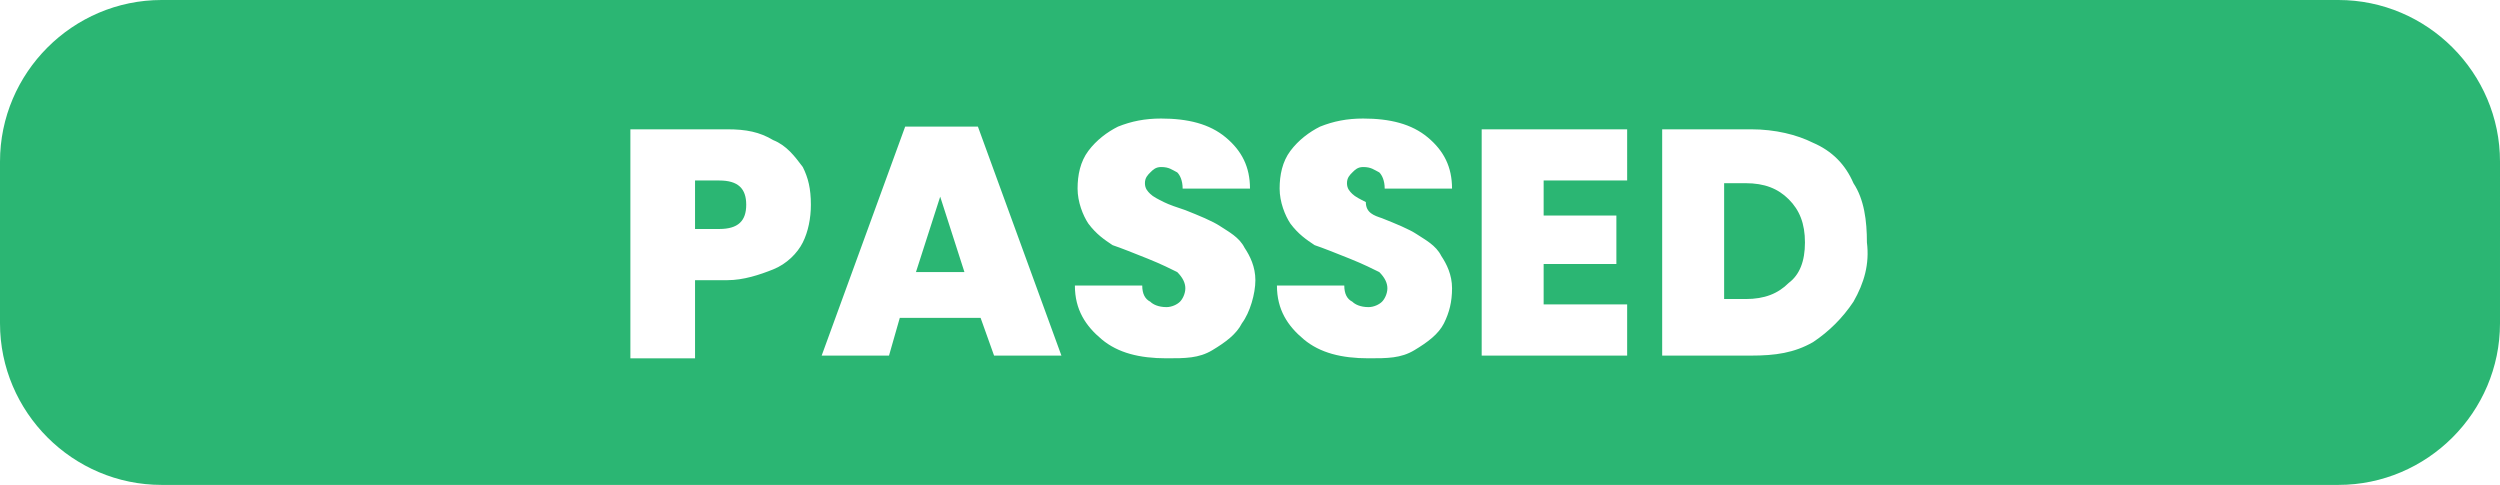 <?xml version="1.0" encoding="utf-8"?>
<!-- Generator: Adobe Illustrator 27.0.1, SVG Export Plug-In . SVG Version: 6.00 Build 0)  -->
<svg version="1.2" baseProfile="tiny" id="Layer_1" xmlns="http://www.w3.org/2000/svg" xmlns:xlink="http://www.w3.org/1999/xlink"
	 x="0px" y="0px" viewBox="0 0 92.8 18" overflow="visible" xml:space="preserve">
<g>
	<path fill="#2BB673" d="M27.7,7.6c0,0.6-0.3,0.9-1,0.9h-0.9V6.7h0.9C27.4,6.7,27.7,7,27.7,7.6z"/>
	<path fill="#2BB673" d="M34.9,7.3L34,10.1h1.8L34.9,7.3z M34.9,7.3L34,10.1h1.8L34.9,7.3z M34.9,7.3L34,10.1h1.8L34.9,7.3z
		 M34.9,7.3L34,10.1h1.8L34.9,7.3z M86.8,0H6C2.7,0,0,2.7,0,6v6c0,3.3,2.7,6,6,6h80.8c3.3,0,6-2.7,6-6V6C92.8,2.7,90.1,0,86.8,0z
		 M29.8,9c-0.2,0.4-0.6,0.8-1.1,1c-0.5,0.2-1.1,0.4-1.7,0.4h-1.2v2.9h-2.4V4.8H27c0.7,0,1.2,0.1,1.7,0.4c0.5,0.2,0.8,0.6,1.1,1
		C30,6.6,30.1,7,30.1,7.6C30.1,8.1,30,8.6,29.8,9z M36.9,13.2l-0.5-1.4h-3L33,13.2h-2.5l3.1-8.5h2.7l3.1,8.5H36.9z M46.1,12
		c-0.2,0.4-0.6,0.7-1.1,1s-1,0.3-1.7,0.3c-1,0-1.8-0.2-2.4-0.7c-0.6-0.5-1-1.1-1-2h2.5c0,0.3,0.1,0.5,0.3,0.6
		c0.1,0.1,0.3,0.2,0.6,0.2c0.2,0,0.4-0.1,0.5-0.2c0.1-0.1,0.2-0.3,0.2-0.5c0-0.2-0.1-0.4-0.3-0.6c-0.2-0.1-0.6-0.3-1.1-0.5
		c-0.5-0.2-1-0.4-1.3-0.5c-0.3-0.2-0.6-0.4-0.9-0.8c-0.2-0.3-0.4-0.8-0.4-1.3s0.1-1,0.4-1.4c0.3-0.4,0.7-0.7,1.1-0.9
		c0.5-0.2,1-0.3,1.6-0.3c1,0,1.8,0.2,2.4,0.7c0.6,0.5,0.9,1.1,0.9,1.9h-2.5c0-0.3-0.1-0.5-0.2-0.6c-0.2-0.1-0.3-0.2-0.6-0.2
		c-0.2,0-0.3,0.1-0.4,0.2c-0.1,0.1-0.2,0.2-0.2,0.4c0,0.2,0.1,0.3,0.2,0.4c0.1,0.1,0.3,0.2,0.5,0.3c0.2,0.1,0.5,0.2,0.8,0.3
		c0.5,0.2,1,0.4,1.3,0.6c0.3,0.2,0.7,0.4,0.9,0.8c0.2,0.3,0.4,0.7,0.4,1.2S46.4,11.6,46.1,12z M53.6,12c-0.2,0.4-0.6,0.7-1.1,1
		s-1,0.3-1.7,0.3c-1,0-1.8-0.2-2.4-0.7c-0.6-0.5-1-1.1-1-2h2.5c0,0.3,0.1,0.5,0.3,0.6c0.1,0.1,0.3,0.2,0.6,0.2
		c0.2,0,0.4-0.1,0.5-0.2c0.1-0.1,0.2-0.3,0.2-0.5c0-0.2-0.1-0.4-0.3-0.6c-0.2-0.1-0.6-0.3-1.1-0.5c-0.5-0.2-1-0.4-1.3-0.5
		c-0.3-0.2-0.6-0.4-0.9-0.8c-0.2-0.3-0.4-0.8-0.4-1.3s0.1-1,0.4-1.4c0.3-0.4,0.7-0.7,1.1-0.9c0.5-0.2,1-0.3,1.6-0.3
		c1,0,1.8,0.2,2.4,0.7c0.6,0.5,0.9,1.1,0.9,1.9h-2.5c0-0.3-0.1-0.5-0.2-0.6c-0.2-0.1-0.3-0.2-0.6-0.2c-0.2,0-0.3,0.1-0.4,0.2
		c-0.1,0.1-0.2,0.2-0.2,0.4c0,0.2,0.1,0.3,0.2,0.4c0.1,0.1,0.3,0.2,0.5,0.3C50.7,7.9,51,8,51.3,8.1c0.5,0.2,1,0.4,1.3,0.6
		c0.3,0.2,0.7,0.4,0.9,0.8c0.2,0.3,0.4,0.7,0.4,1.2S53.8,11.6,53.6,12z M60.4,6.7h-3.1V8h2.7v1.8h-2.7v1.5h3.1v1.9H55V4.8h5.4V6.7z
		 M68.8,11.2c-0.4,0.6-0.9,1.1-1.5,1.5c-0.7,0.4-1.4,0.5-2.3,0.5h-3.3V4.8H65c0.9,0,1.7,0.2,2.3,0.5c0.7,0.3,1.2,0.8,1.5,1.5
		c0.4,0.6,0.5,1.4,0.5,2.2C69.4,9.8,69.2,10.5,68.8,11.2z M64.8,6.8H64v4.3h0.8c0.7,0,1.2-0.2,1.6-0.6C66.8,10.2,67,9.7,67,9
		c0-0.7-0.2-1.2-0.6-1.6C66,7,65.5,6.8,64.8,6.8z M34,10.1h1.8l-0.9-2.7L34,10.1z M34.9,7.3L34,10.1h1.8L34.9,7.3z M34.9,7.3
		L34,10.1h1.8L34.9,7.3z M34.9,7.3L34,10.1h1.8L34.9,7.3z M34.9,7.3L34,10.1h1.8L34.9,7.3z"/>
</g>
</svg>
